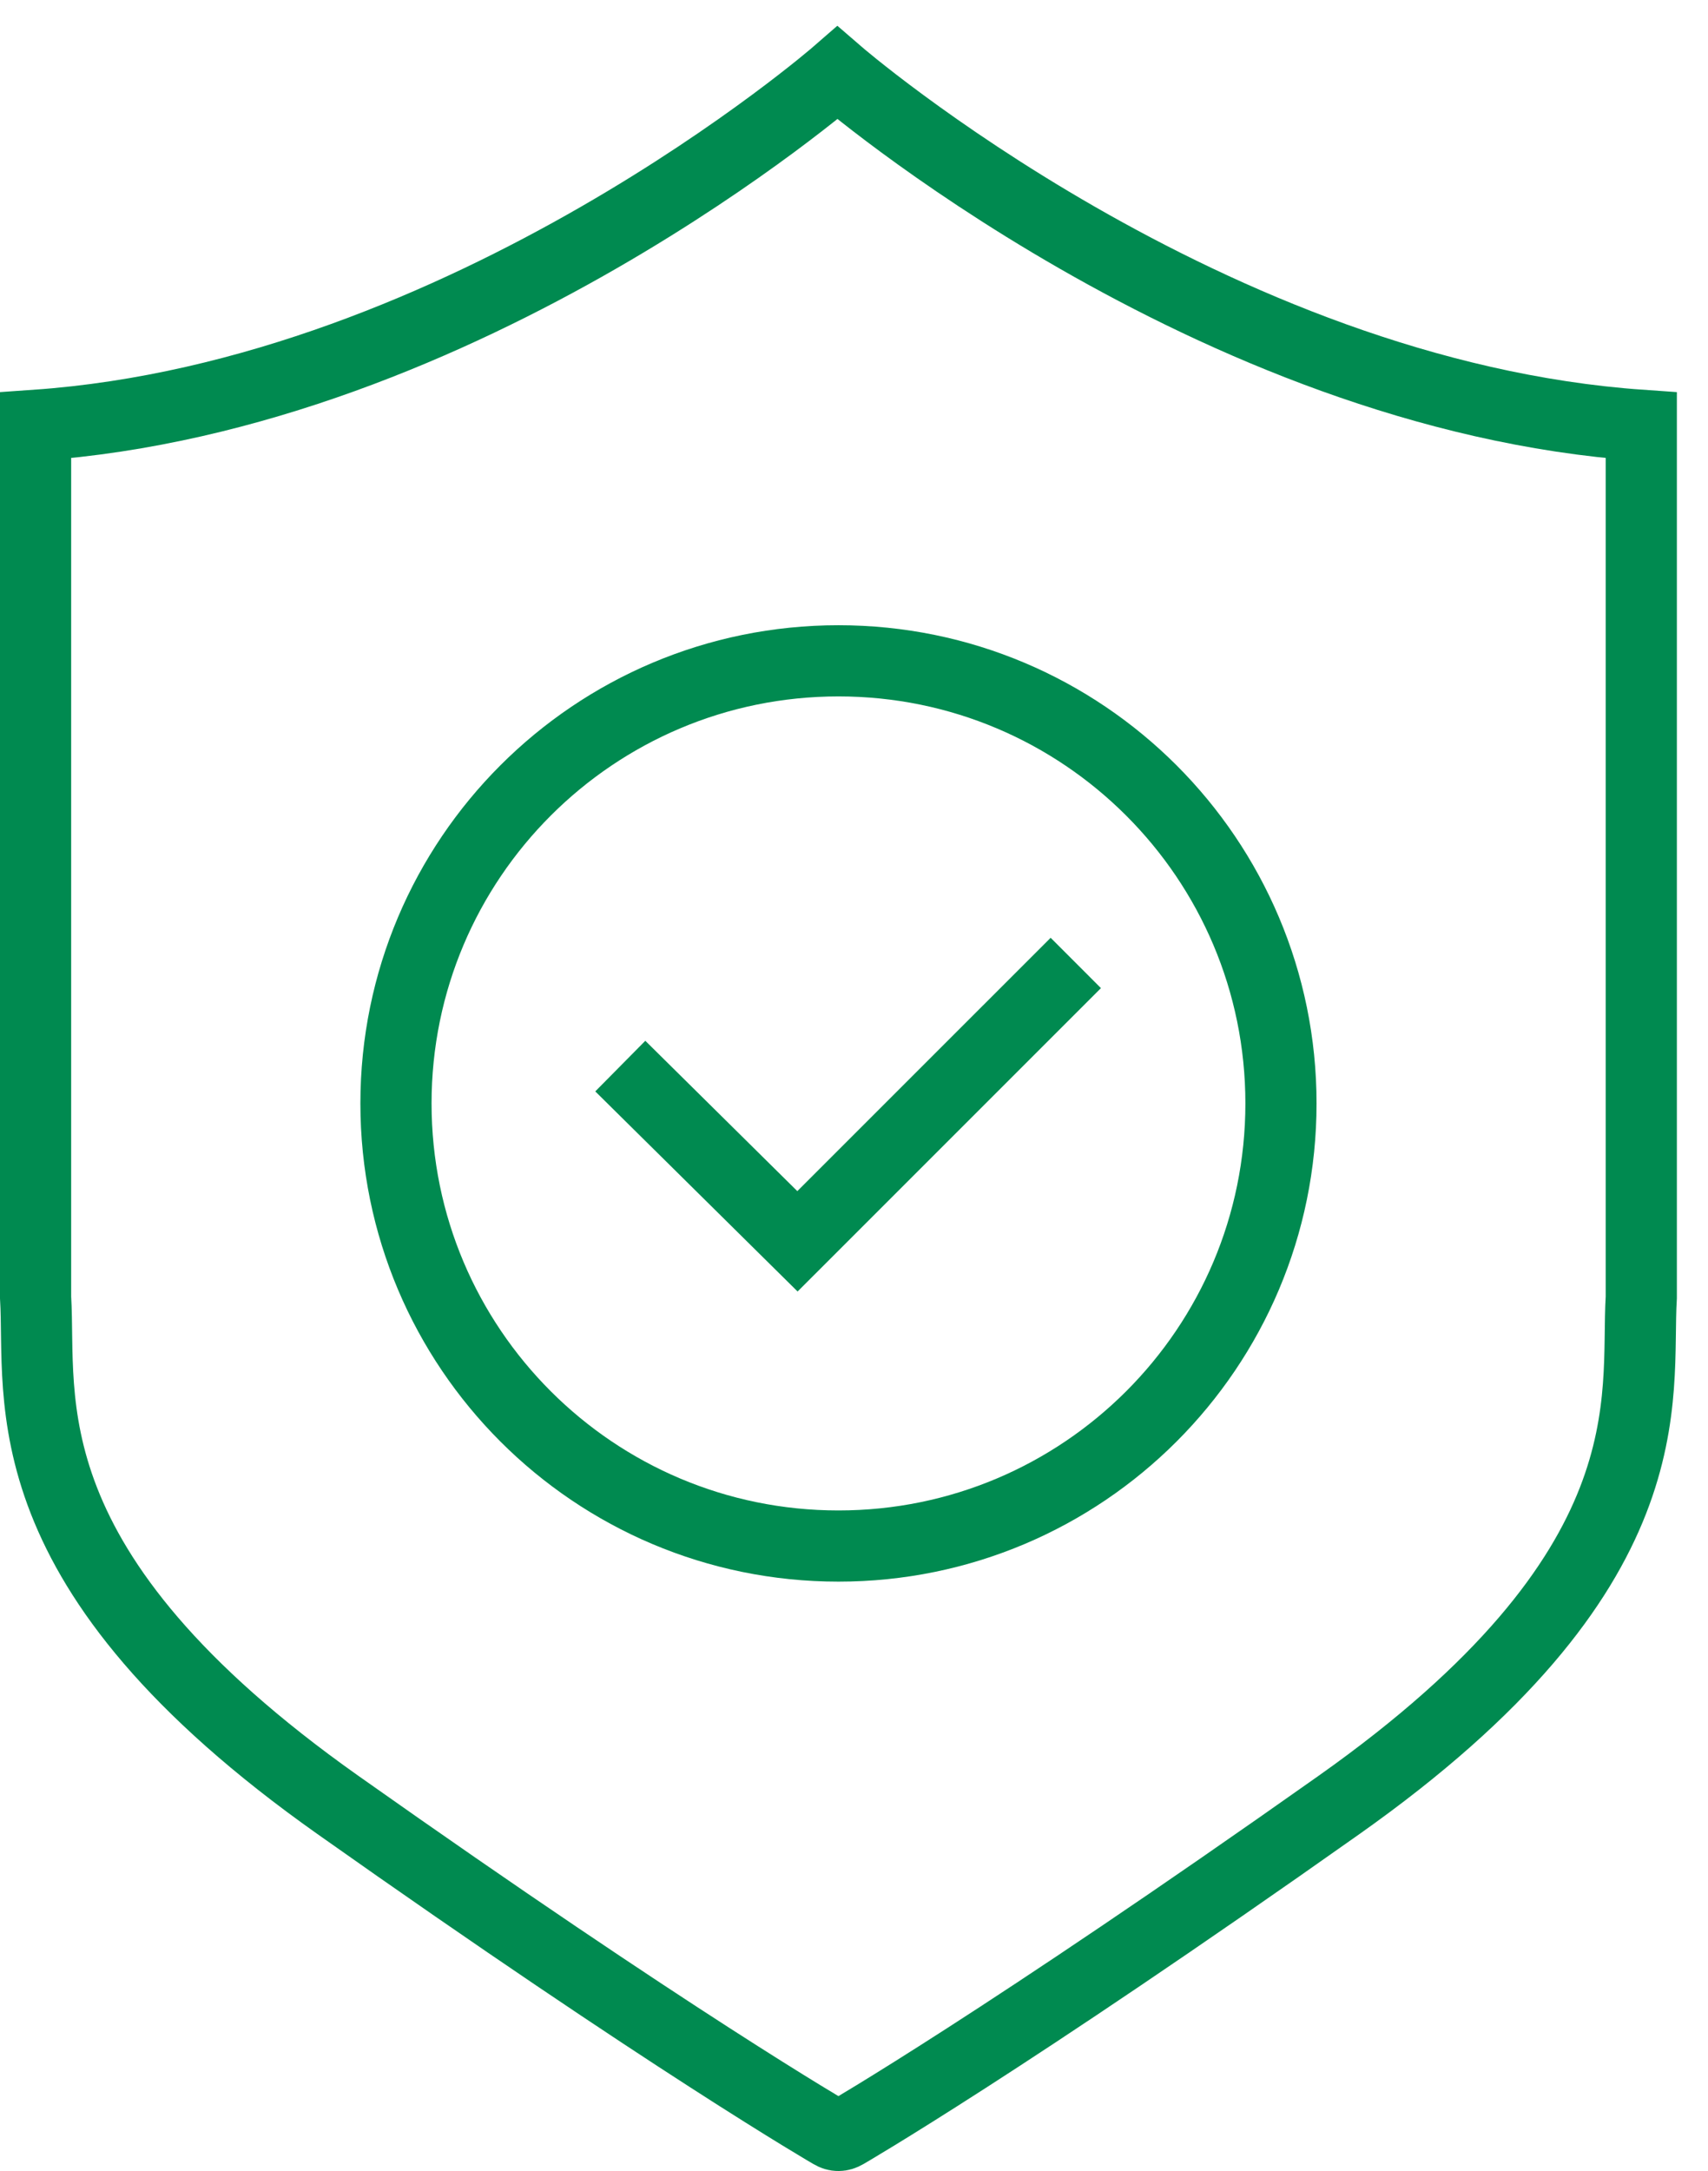 <svg width="48" height="61" viewBox="0 0 48 61" fill="none" xmlns="http://www.w3.org/2000/svg">
<path d="M17.432 29.954L22.411 34.877L30.233 27.056" stroke="#008A50" stroke-width="2" stroke-miterlimit="3.864"/>
<path d="M23.564 43.439C30.432 43.439 35.999 37.871 35.999 31.003C35.999 24.135 30.432 18.567 23.564 18.567C16.696 18.567 11.128 24.135 11.128 31.003C11.128 37.871 16.696 43.439 23.564 43.439Z" stroke="#008A50" stroke-width="2" stroke-miterlimit="3.864"/>
<path fill-rule="evenodd" clip-rule="evenodd" d="M23.366 59.941C23.366 59.941 18.893 57.355 9.497 50.714C0.124 44.09 1.169 39.294 1 36.452V11.95C13.126 11.106 23.534 2.048 23.534 2.048C23.534 2.048 33.999 11.106 46.125 11.95V36.452C45.956 39.294 47.002 44.09 37.629 50.714C28.233 57.355 23.759 59.941 23.759 59.941C23.626 60.019 23.496 60.019 23.366 59.941Z" stroke="#008A50" stroke-width="2" stroke-miterlimit="3.864"/>
</svg>
